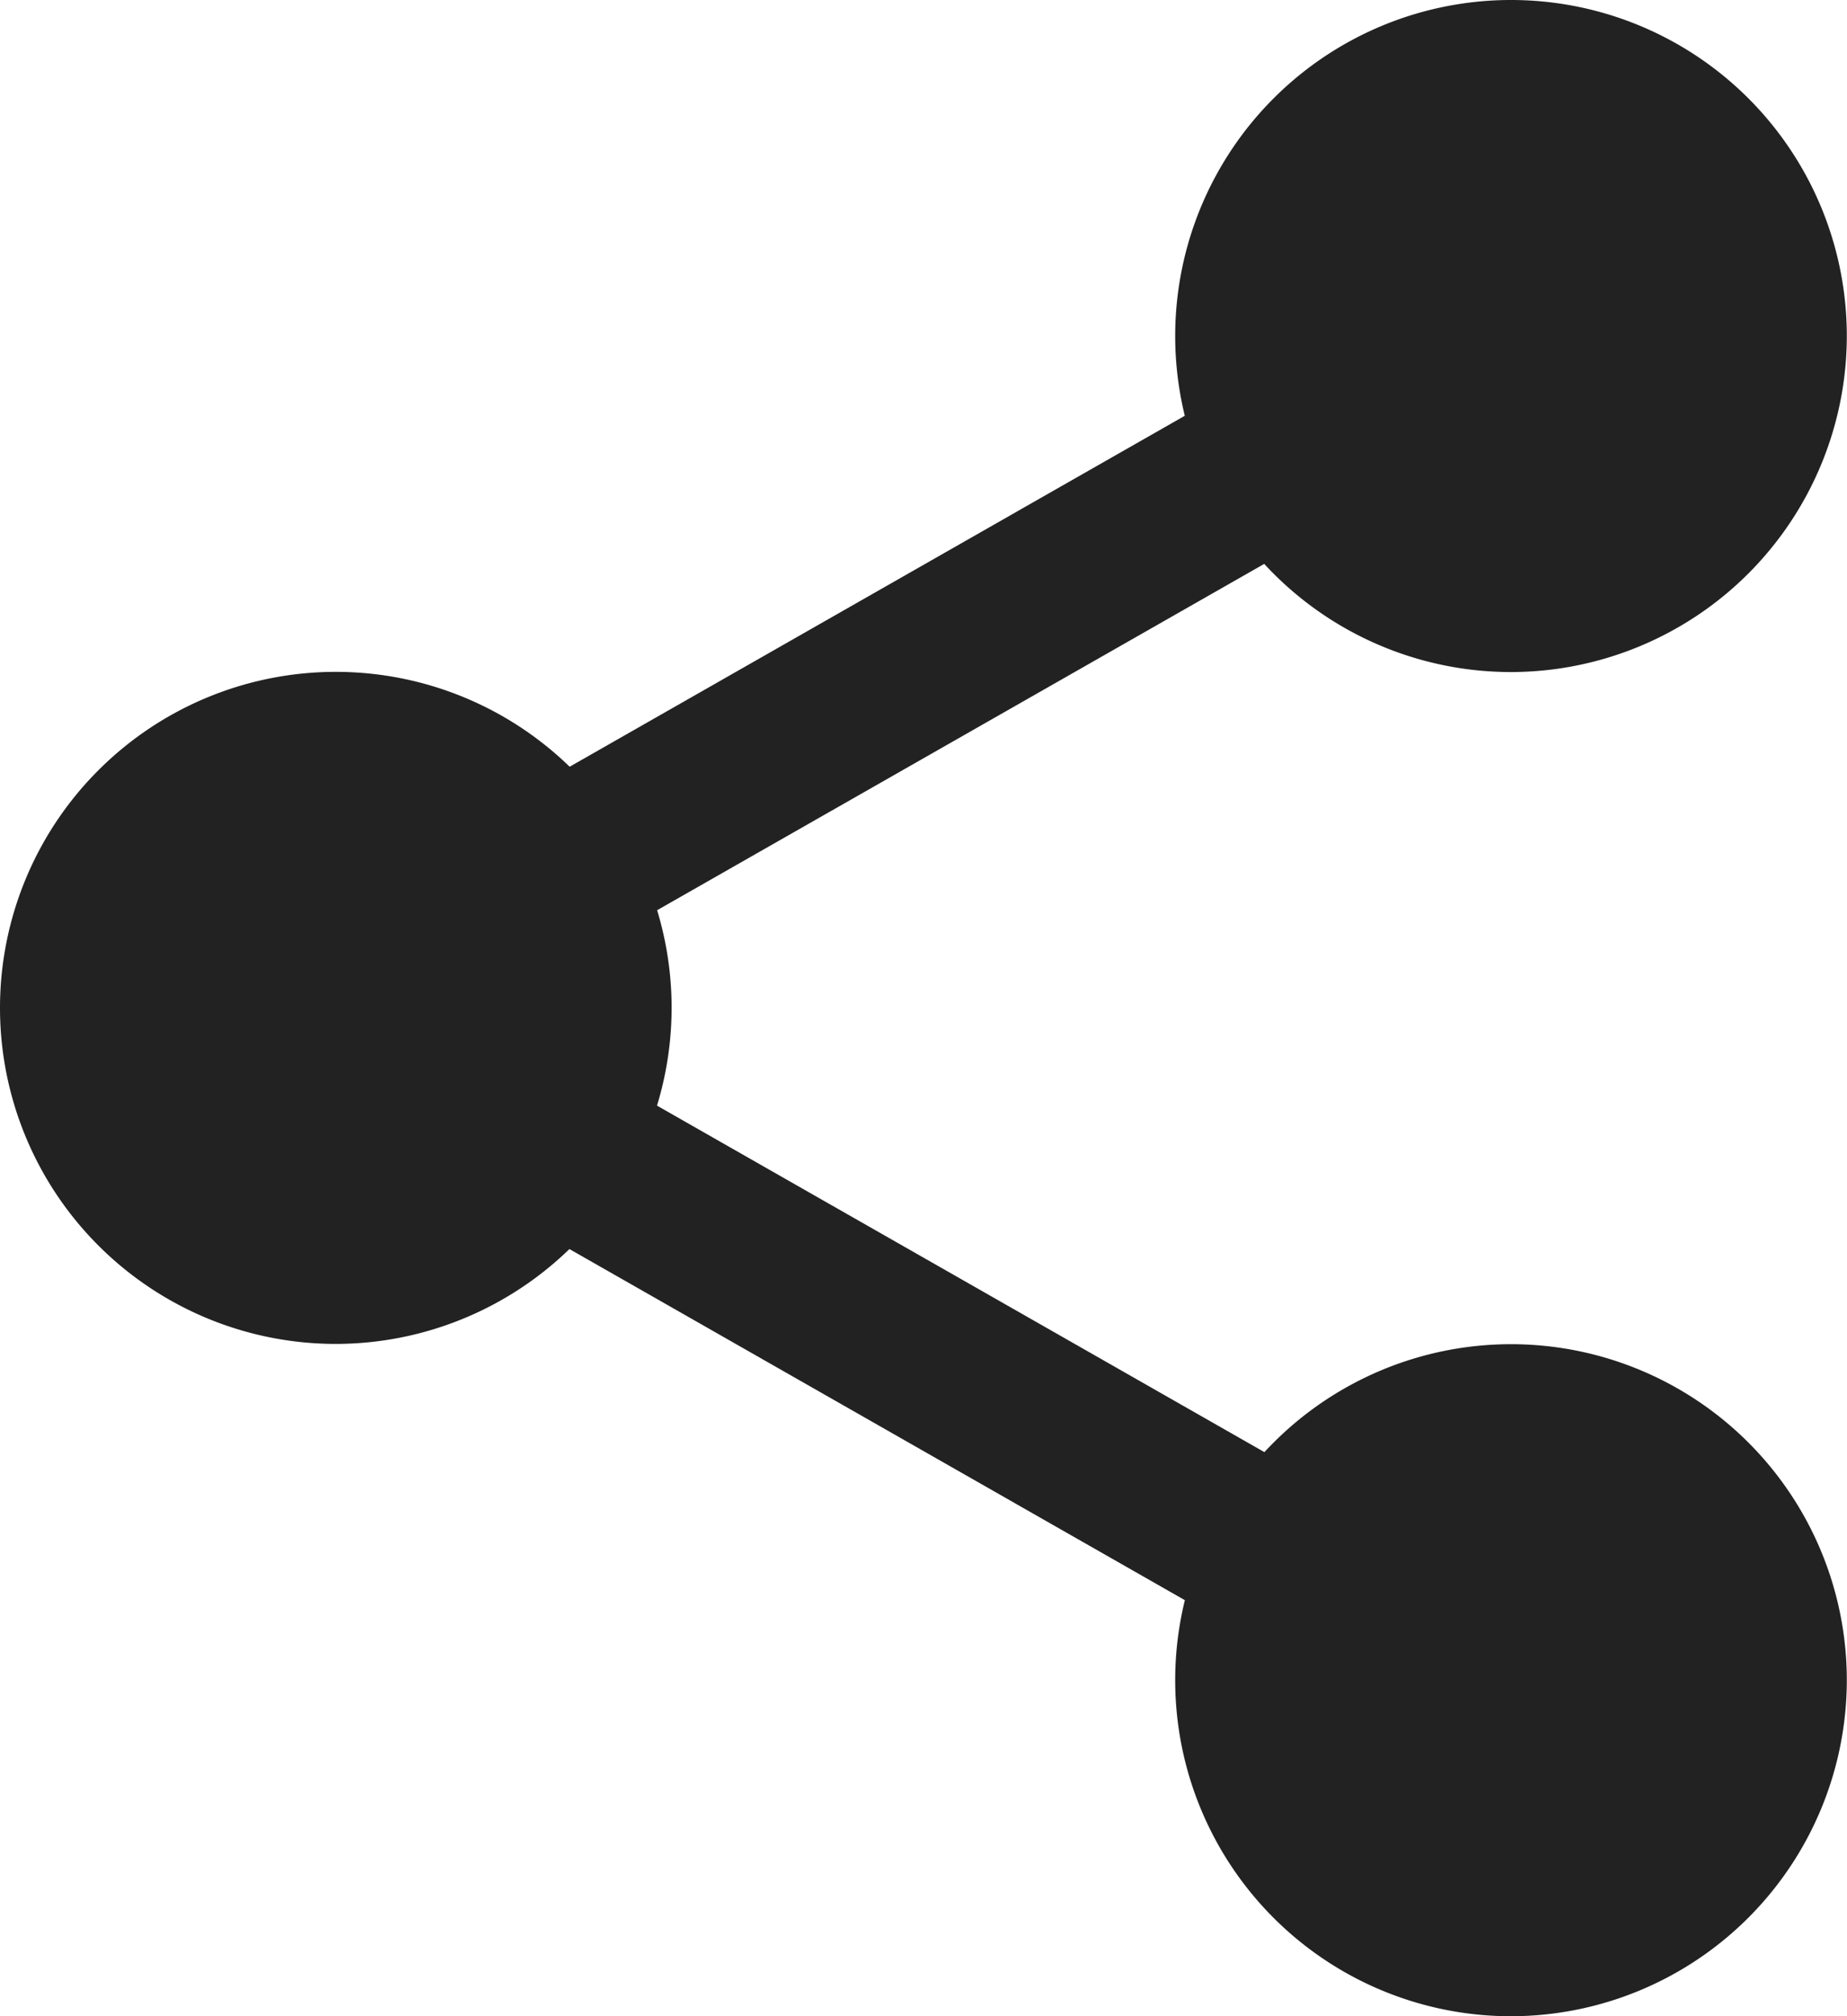 <svg xmlns="http://www.w3.org/2000/svg" width="20.169" height="22.003" viewBox="0 0 20.169 22.003"><defs><style>.a{fill:#222;}</style></defs><path class="a" d="M320.627,18.98a2.98,2.98,0,1,1-2.98-2.98A2.98,2.98,0,0,1,320.627,18.98Zm0,0" transform="translate(-301.145 -15.312)"/><path class="a" d="M302.335,7.334A3.667,3.667,0,1,1,306,3.667,3.671,3.671,0,0,1,302.335,7.334Zm0-5.959a2.292,2.292,0,1,0,2.292,2.292A2.295,2.295,0,0,0,302.335,1.375Zm0,0" transform="translate(-285.833)"/><path class="a" d="M320.627,360.312a2.98,2.98,0,1,1-2.98-2.98A2.98,2.98,0,0,1,320.627,360.312Zm0,0" transform="translate(-301.145 -341.976)"/><path class="a" d="M302.335,348.666A3.667,3.667,0,1,1,306,345,3.671,3.671,0,0,1,302.335,348.666Zm0-5.959A2.292,2.292,0,1,0,304.627,345,2.295,2.295,0,0,0,302.335,342.707Zm0,0" transform="translate(-285.833 -326.663)"/><path class="a" d="M21.959,189.647a2.98,2.98,0,1,1-2.98-2.98A2.98,2.98,0,0,1,21.959,189.647Zm0,0" transform="translate(-15.312 -178.646)"/><path class="a" d="M3.667,178a3.667,3.667,0,1,1,3.667-3.667A3.671,3.671,0,0,1,3.667,178Zm0-5.959a2.292,2.292,0,1,0,2.292,2.292A2.294,2.294,0,0,0,3.667,172.043Zm0,0" transform="translate(0 -163.334)"/><path class="a" d="M115.266,96.9a.917.917,0,0,1-.455-1.714l8.507-4.85a.917.917,0,1,1,.908,1.593l-8.507,4.85A.911.911,0,0,1,115.266,96.9Zm0,0" transform="translate(-109.434 -86.338)"/><path class="a" d="M123.794,272.9a.911.911,0,0,1-.453-.12l-8.507-4.85a.917.917,0,0,1,.908-1.593l8.507,4.85a.917.917,0,0,1-.455,1.714Zm0,0" transform="translate(-109.456 -254.778)"/></svg>
